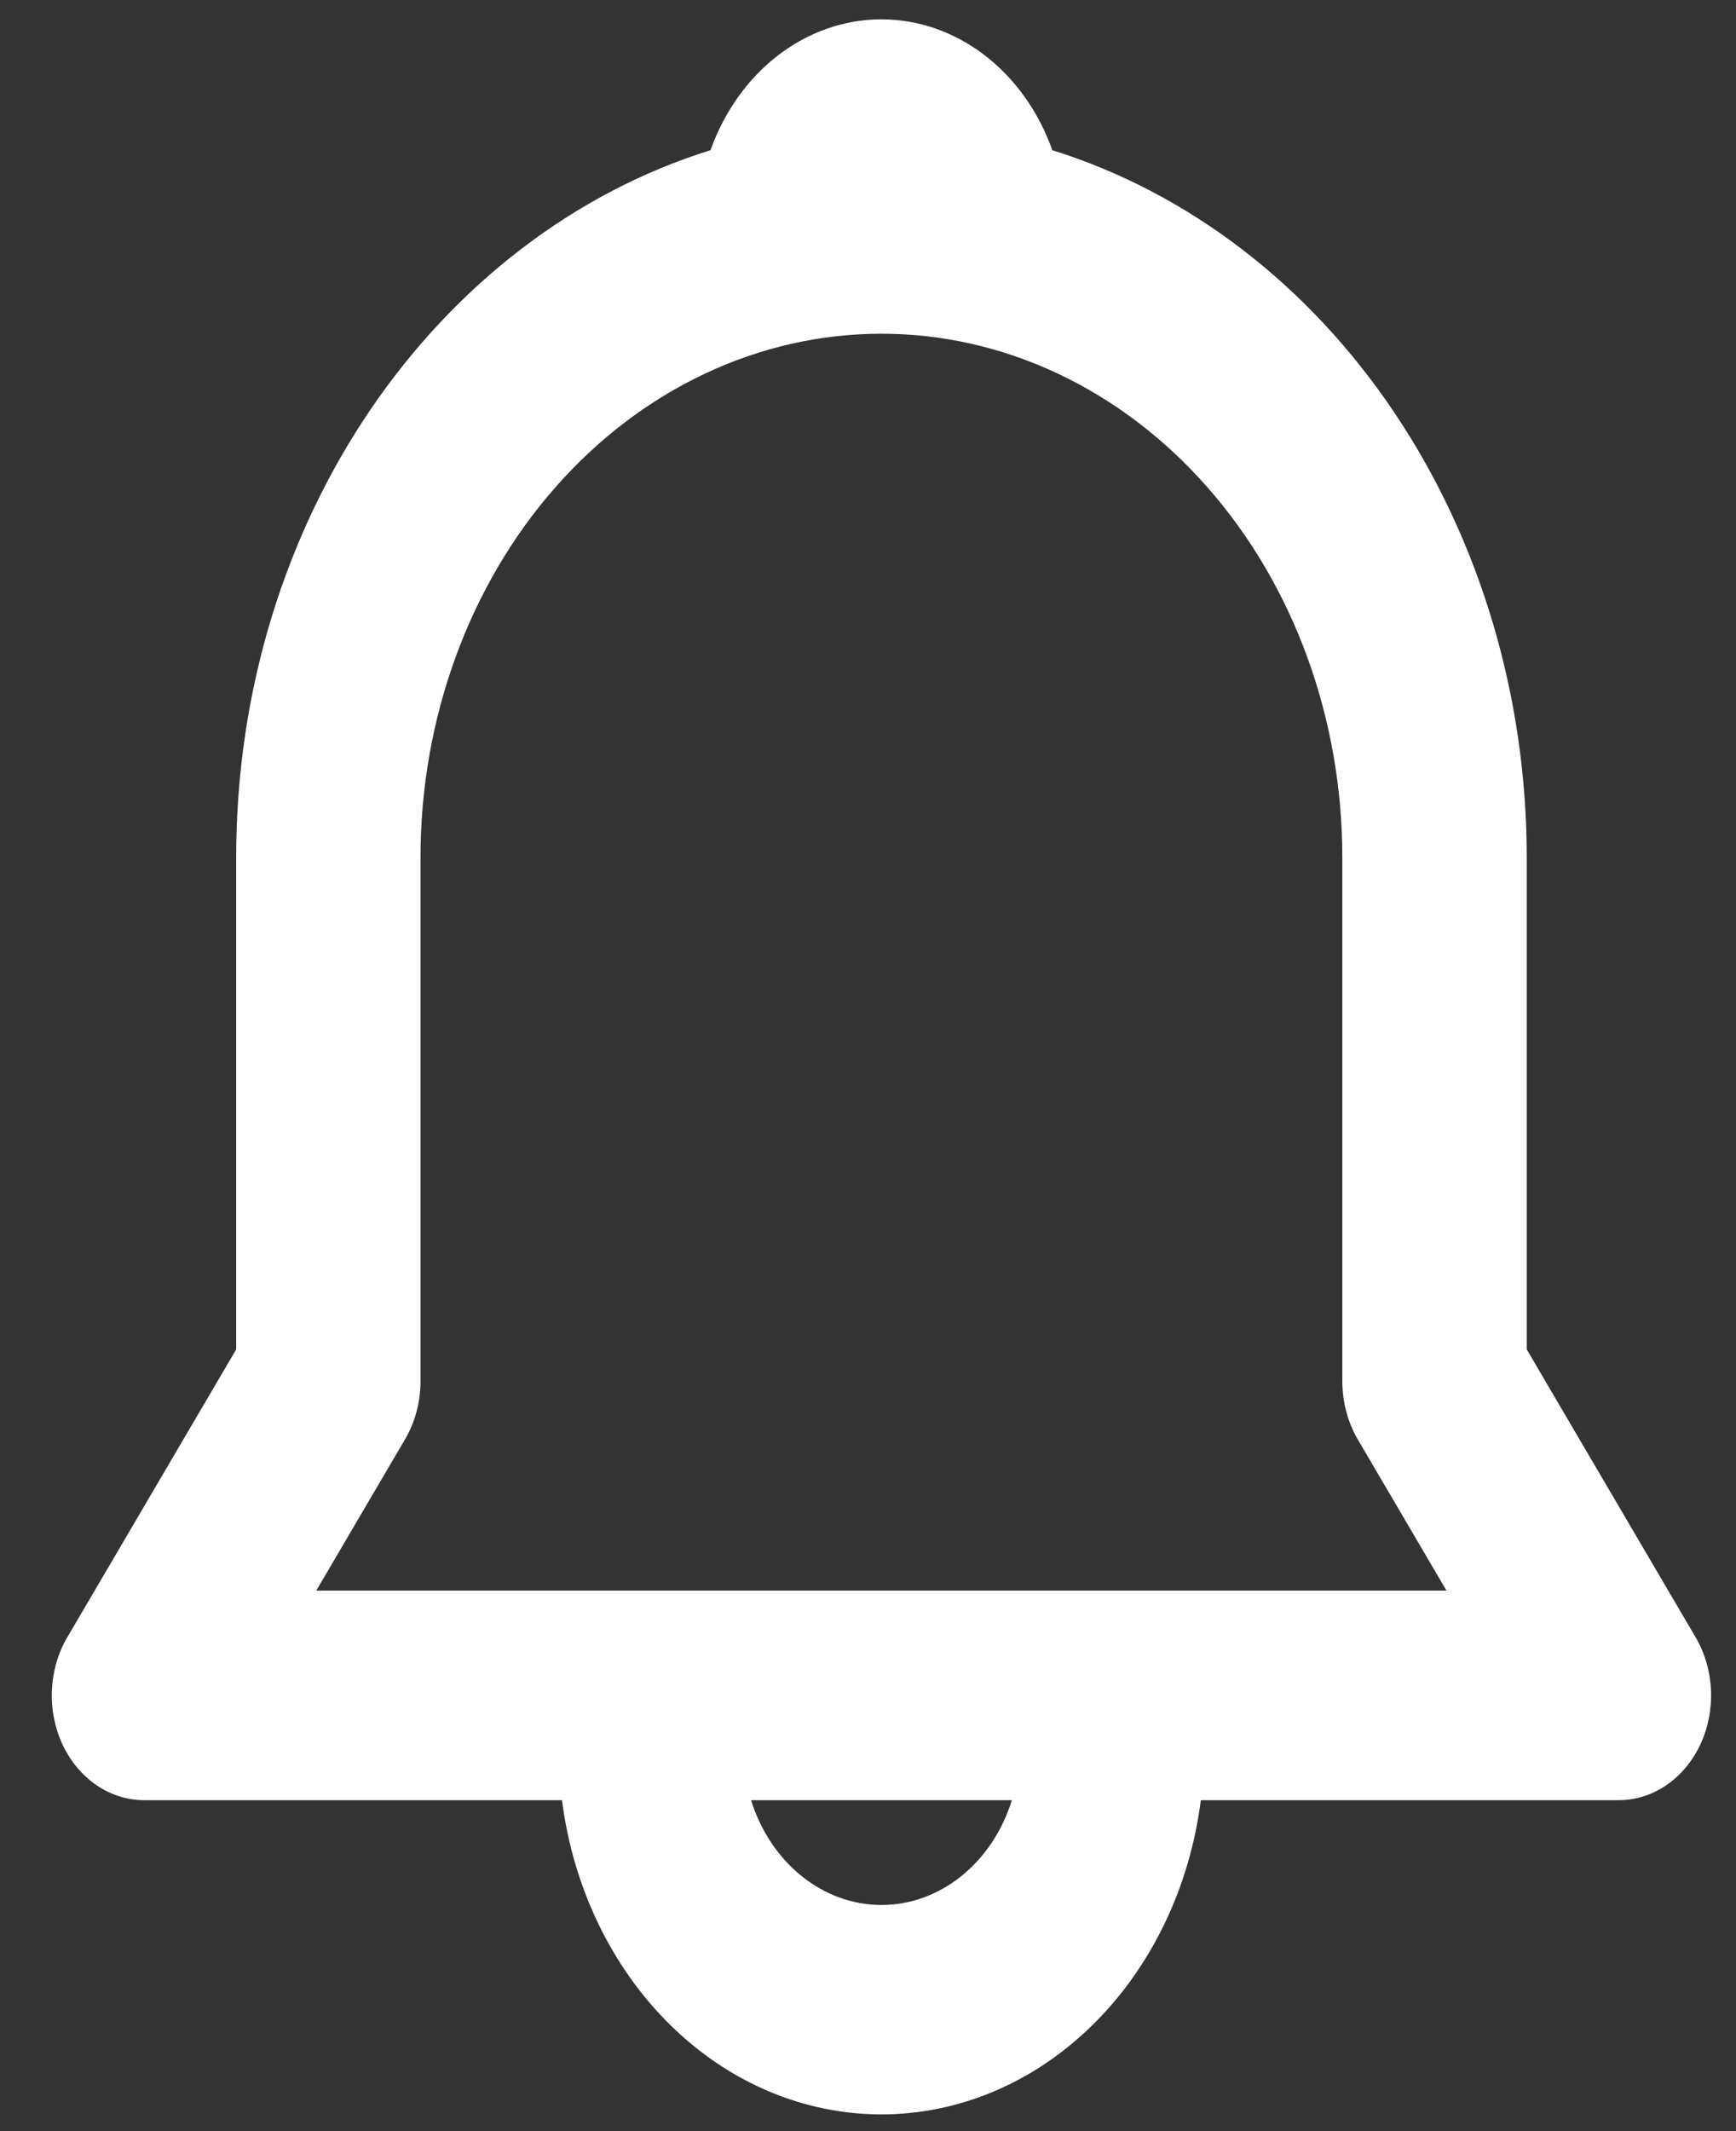 <svg width="22" height="27" viewBox="0 0 22 27" fill="none" xmlns="http://www.w3.org/2000/svg">
<rect x="0" y="0" width="22" height="27" fill="#333333" stroke="none"/>
<path d="M9.004 1.903C9.179 1.413 9.478 0.994 9.864 0.698C10.25 0.403 10.705 0.245 11.17 0.245C11.636 0.245 12.09 0.403 12.476 0.698C12.862 0.994 13.162 1.413 13.336 1.903C15.064 2.443 16.587 3.612 17.673 5.231C18.759 6.849 19.348 8.828 19.348 10.863V17.096L21.488 20.743C21.605 20.943 21.673 21.175 21.683 21.415C21.693 21.655 21.646 21.894 21.546 22.106C21.446 22.317 21.298 22.494 21.116 22.618C20.935 22.741 20.727 22.807 20.516 22.807H15.218C15.077 23.912 14.591 24.923 13.847 25.654C13.104 26.386 12.154 26.788 11.17 26.788C10.187 26.788 9.236 26.386 8.493 25.654C7.75 24.923 7.263 23.912 7.122 22.807H1.825C1.613 22.807 1.406 22.741 1.224 22.618C1.043 22.494 0.894 22.317 0.794 22.106C0.695 21.894 0.647 21.655 0.658 21.415C0.668 21.175 0.735 20.943 0.853 20.743L2.993 17.096V10.863C2.993 6.585 5.54 2.981 9.004 1.903ZM9.518 22.807C9.639 23.195 9.863 23.531 10.159 23.769C10.455 24.007 10.808 24.135 11.171 24.135C11.533 24.135 11.887 24.007 12.183 23.769C12.479 23.531 12.703 23.195 12.823 22.807H9.517H9.518ZM11.17 4.228C9.621 4.228 8.135 4.927 7.04 6.172C5.945 7.416 5.329 9.104 5.329 10.863V17.498C5.329 17.761 5.261 18.017 5.133 18.235L4.008 20.152H18.331L17.206 18.235C17.079 18.017 17.011 17.761 17.011 17.498V10.863C17.011 9.104 16.396 7.416 15.3 6.172C14.205 4.927 12.719 4.228 11.17 4.228Z" fill="white"/>
</svg>
